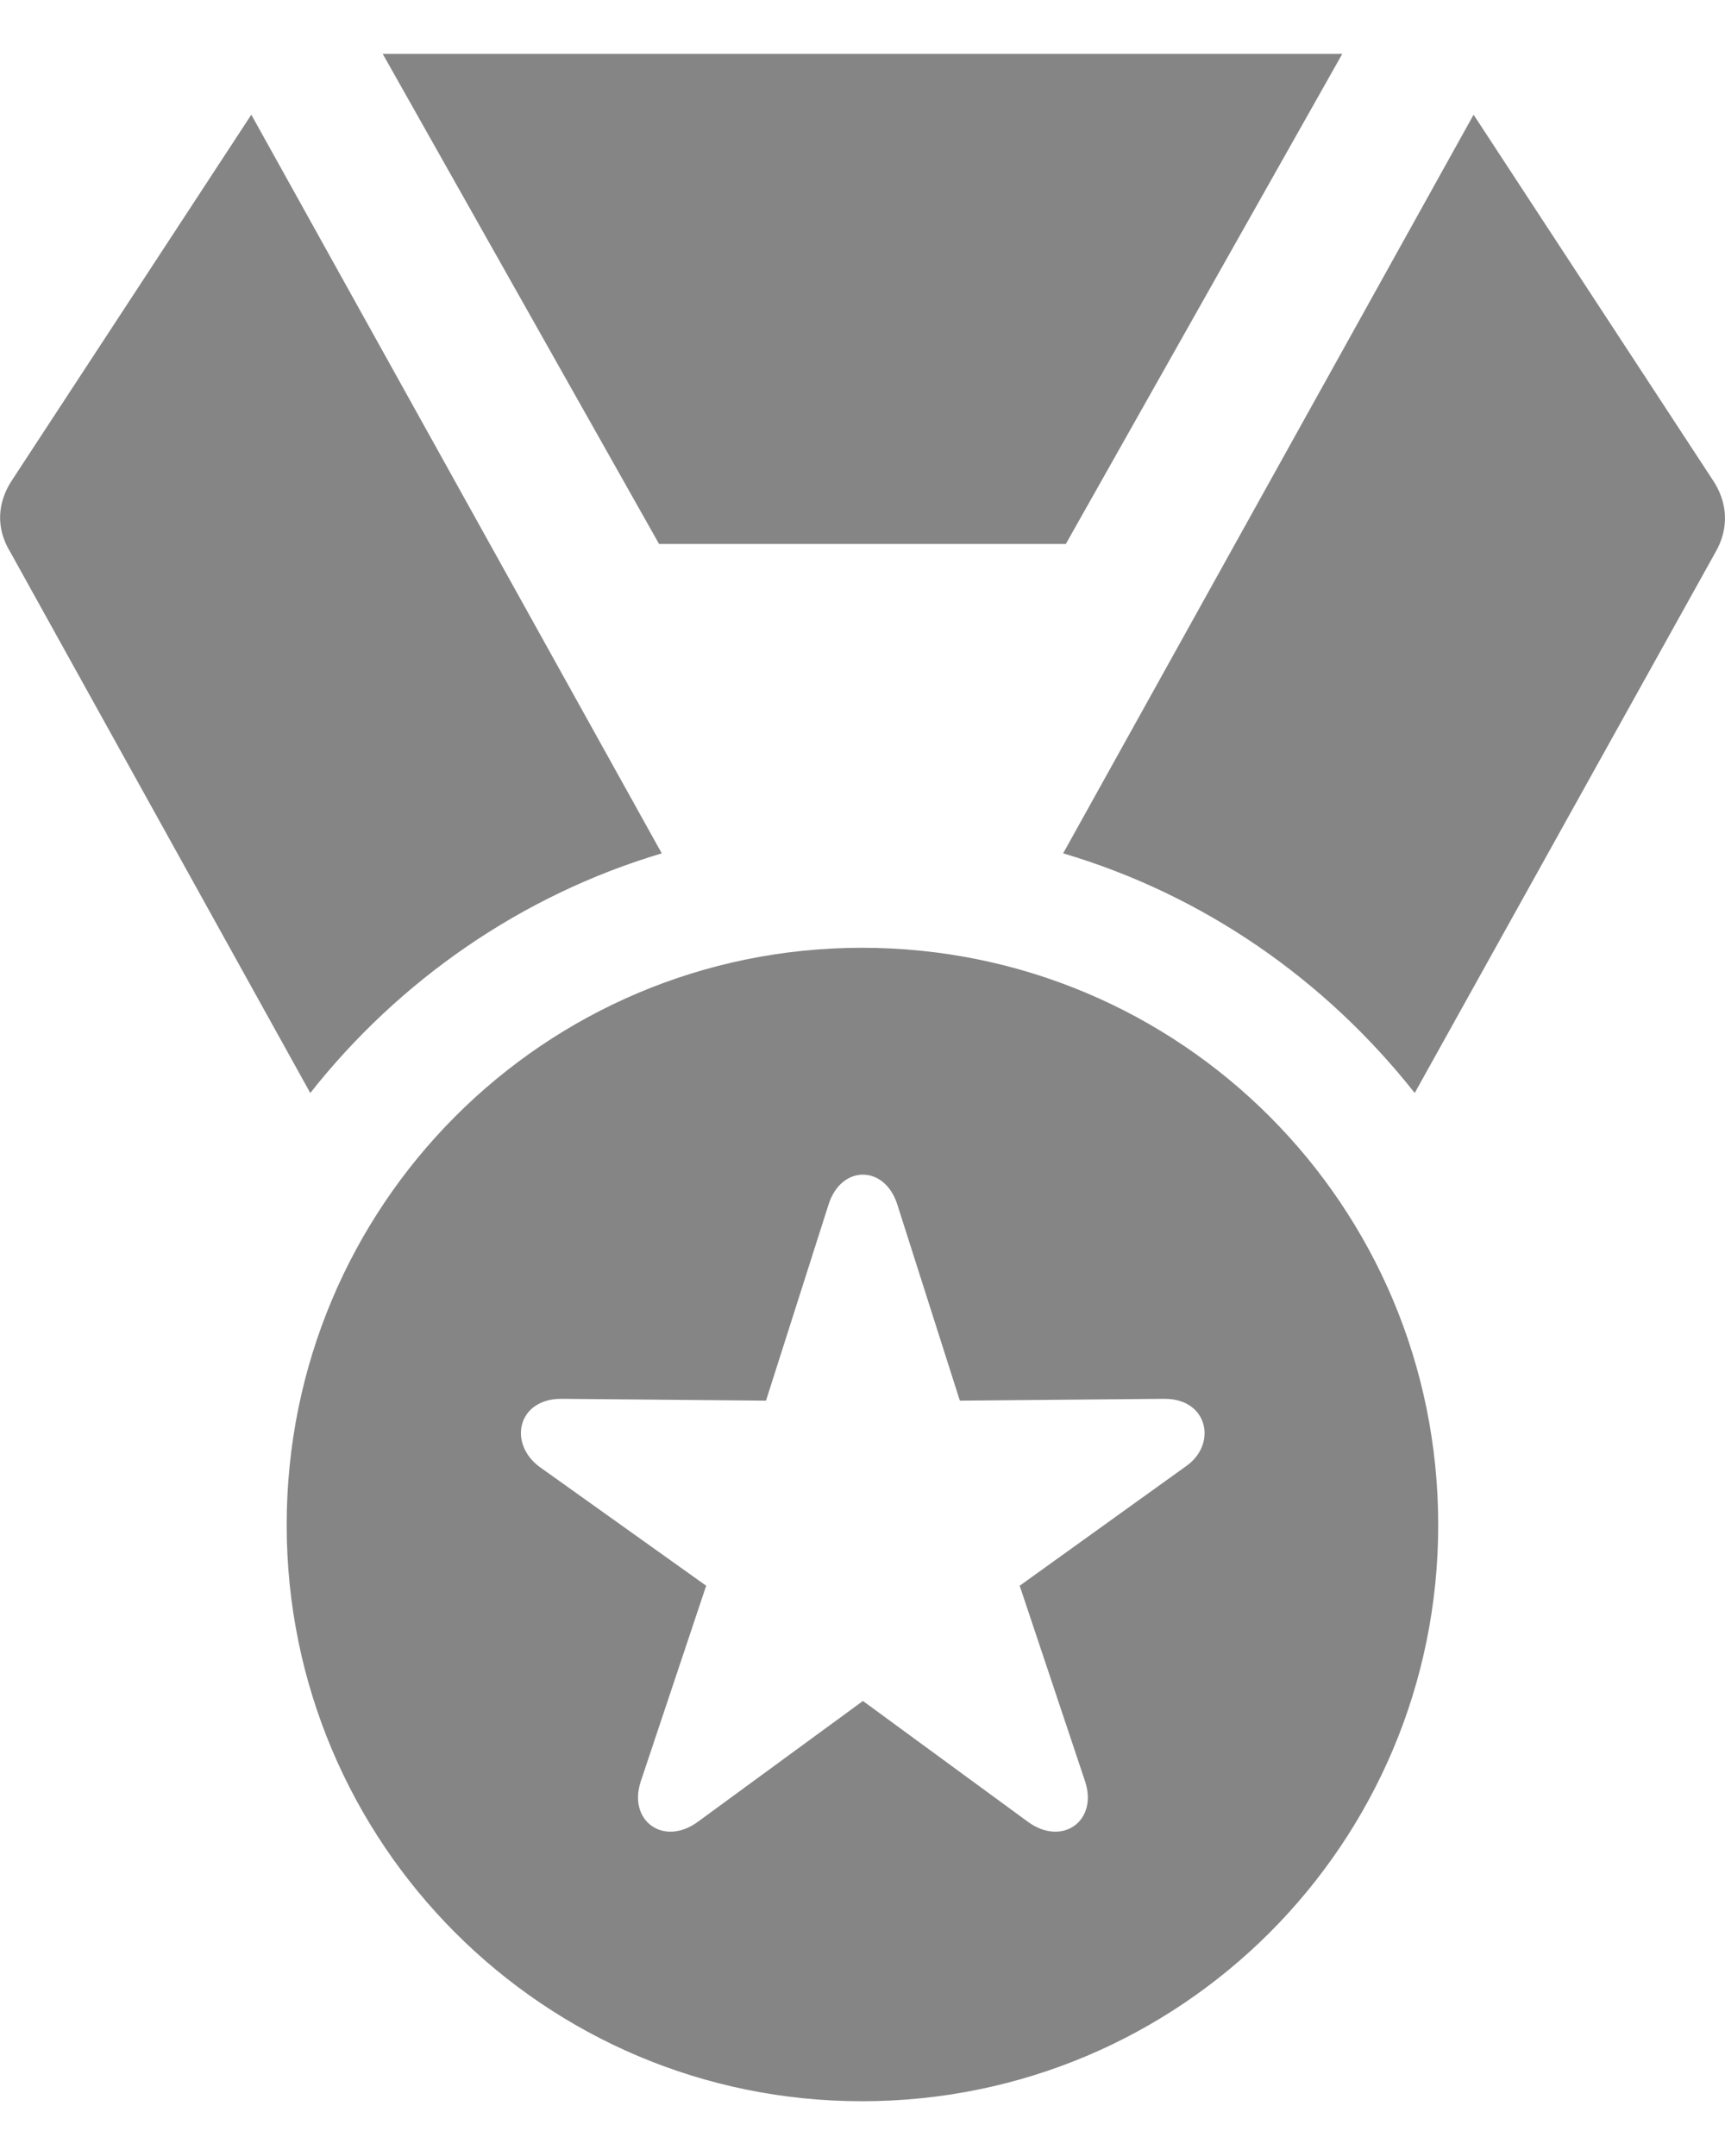 <svg width="16" height="20" viewBox="0 0 16 20" fill="none" xmlns="http://www.w3.org/2000/svg">
<path d="M7.995 19.492C10.954 19.492 13.34 17.101 13.34 14.146C13.34 11.183 10.954 8.792 7.995 8.792C5.046 8.792 2.659 11.183 2.659 14.146C2.659 17.101 5.046 19.492 7.995 19.492ZM6.474 16.899C6.155 17.134 5.819 16.89 5.945 16.52L6.55 14.71L5.004 13.607C4.71 13.388 4.802 12.976 5.205 12.976L7.105 12.993L7.685 11.174C7.802 10.804 8.206 10.804 8.323 11.174L8.903 12.993L10.802 12.976C11.206 12.976 11.29 13.397 11.004 13.599L9.458 14.71L10.063 16.52C10.189 16.89 9.853 17.134 9.533 16.899L8.004 15.779L6.474 16.899ZM2.878 10.139C3.701 9.095 4.836 8.304 6.138 7.916L2.331 1.064L0.121 4.44C-0.03 4.659 -0.039 4.903 0.096 5.122L2.878 10.139ZM6.113 5.046H9.886L12.45 0.5H3.55L6.113 5.046ZM9.861 7.916C11.172 8.304 12.298 9.095 13.122 10.139L15.912 5.122C16.038 4.903 16.03 4.659 15.878 4.44L13.668 1.064L9.861 7.916Z" fill="#858585"/>
</svg>
